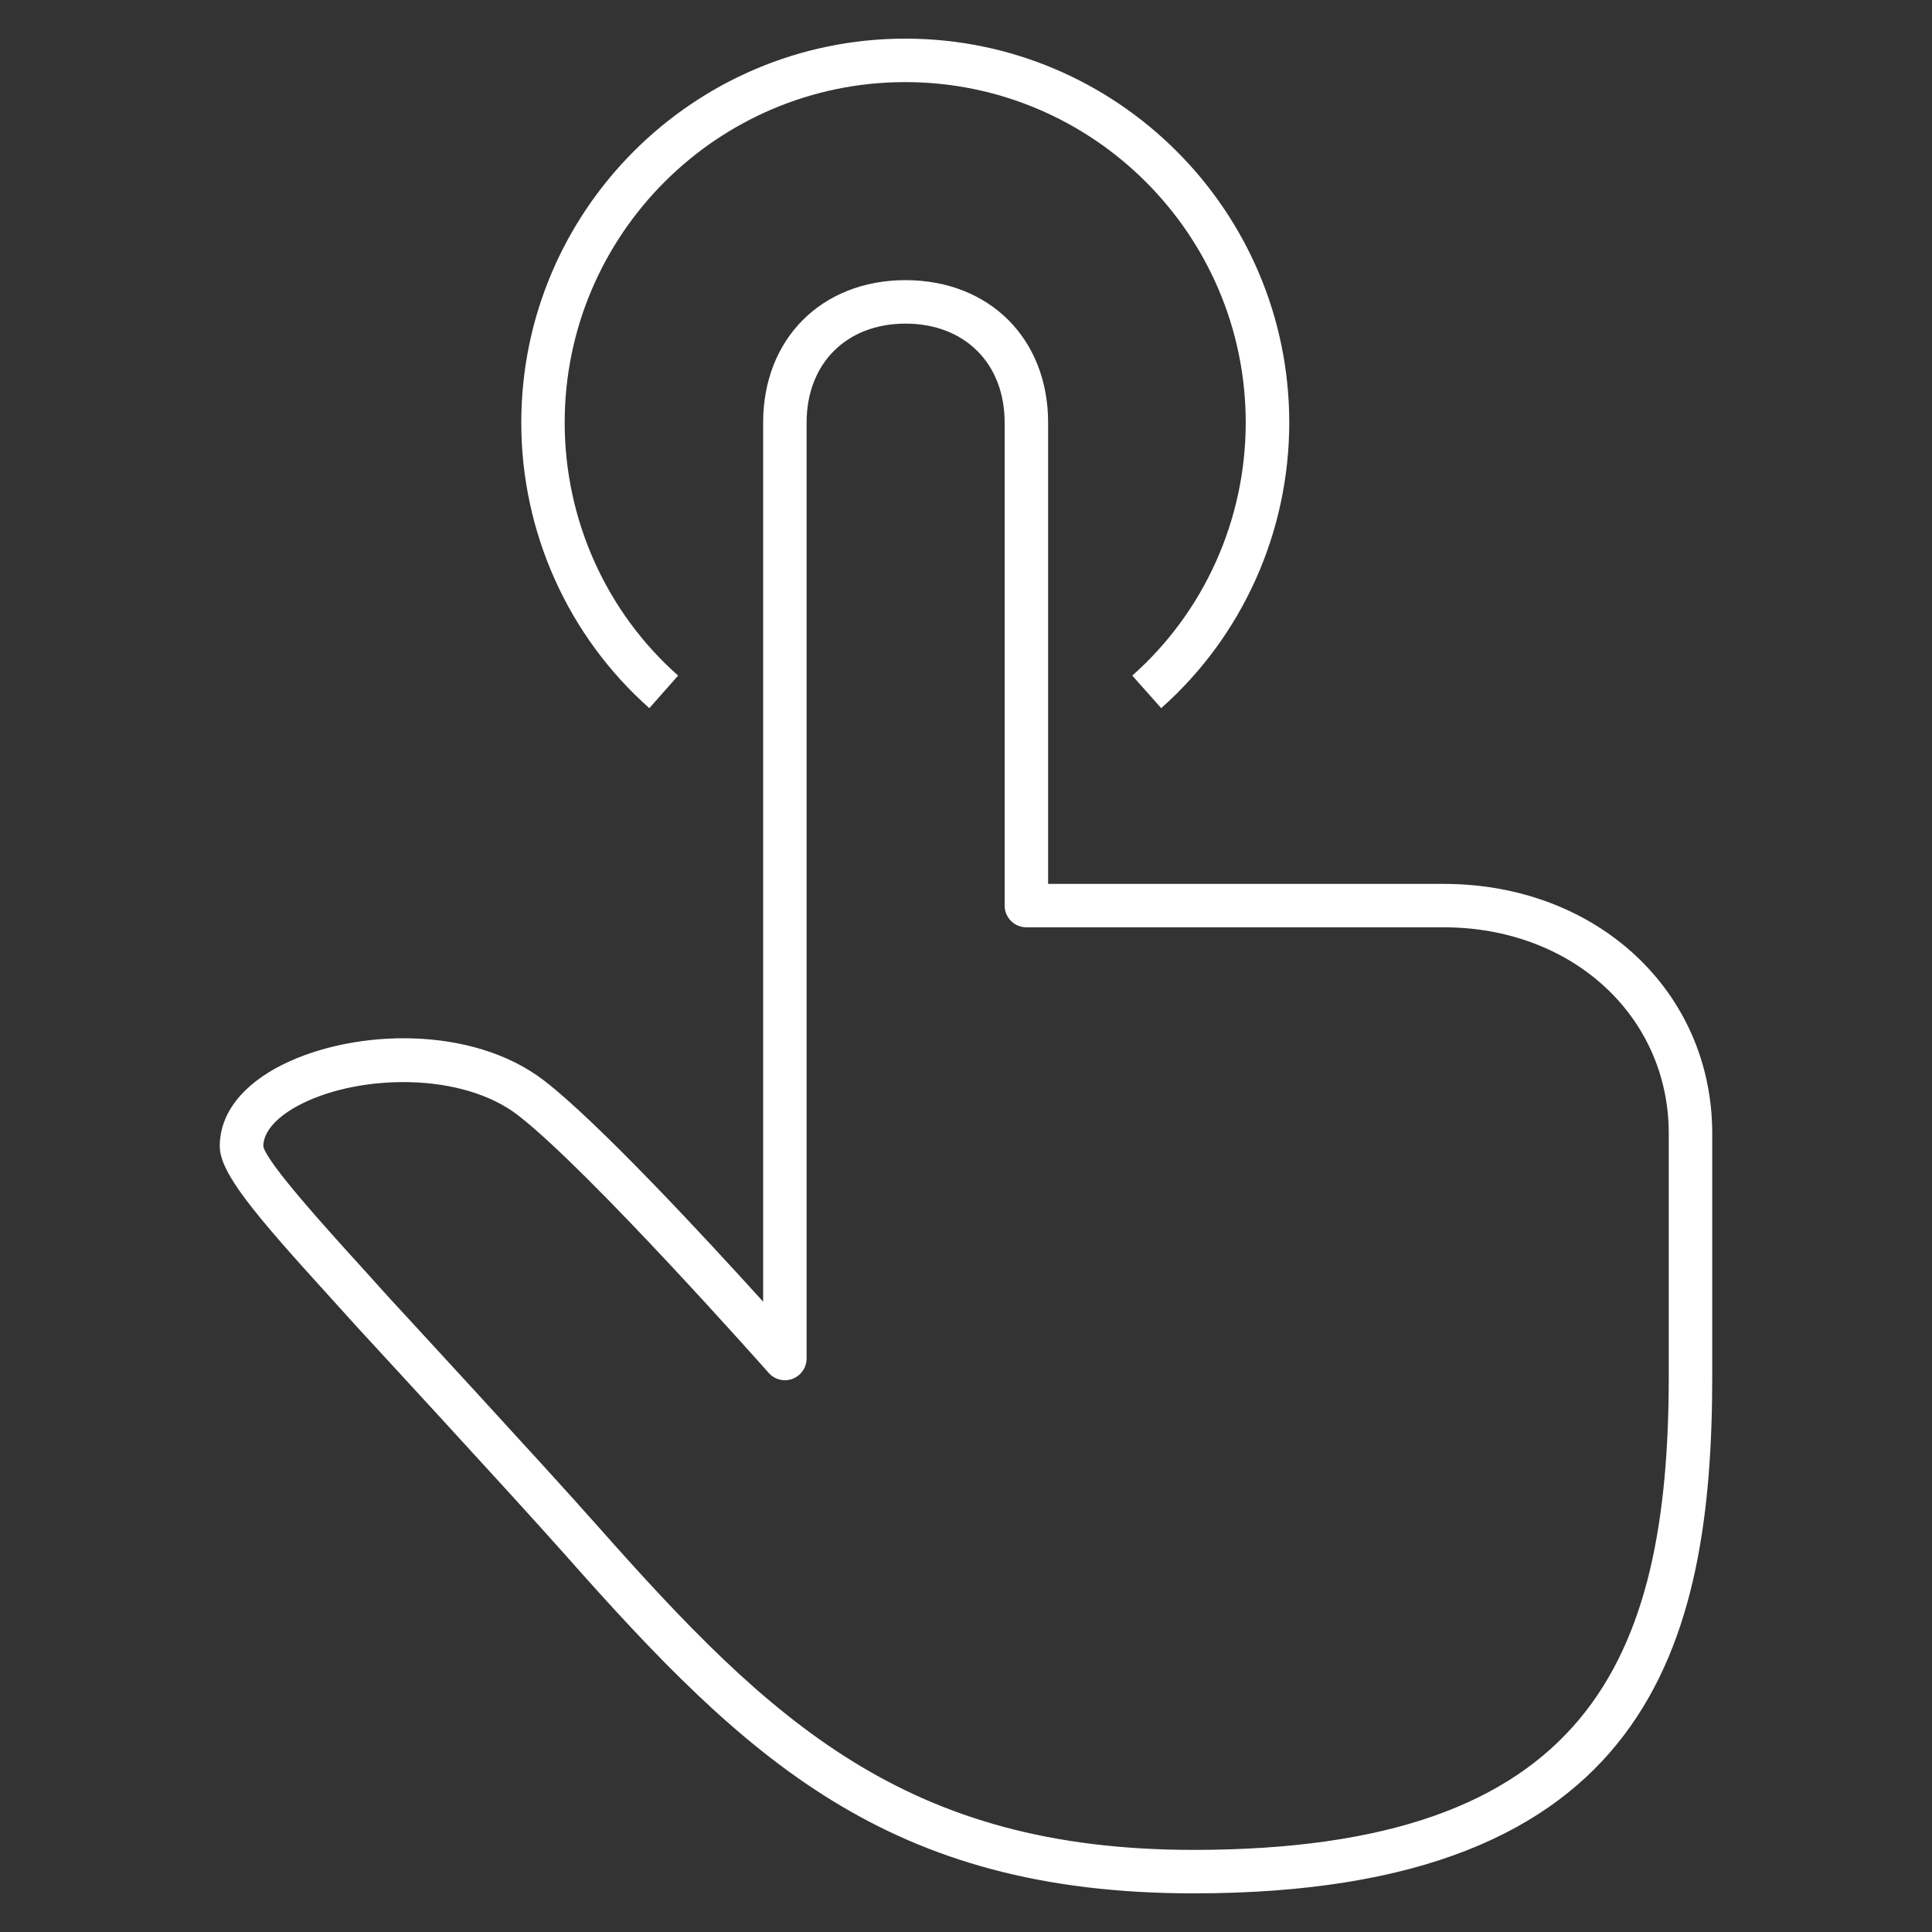 <svg fill="white" xmlns="http://www.w3.org/2000/svg" xmlnsXlink="http://www.w3.org/1999/xlink" 
	 viewBox="0 0 32 32" xmlSpace="preserve">
<rect x="0" y="0" width="32" height="32" fill="#333333" stroke="none"/>
<path stroke-width="2" d="M19.77,31.36c-5.067,0-7.409-2.218-10.404-5.602c-0.844-0.953-3.435-3.76-3.435-3.76L5.43,21.444
	c-1.217-1.339-1.79-2.018-1.79-2.459c0-0.541,0.374-1.022,1.052-1.357c1.188-0.586,3.129-0.646,4.319,0.269
	c0.895,0.688,2.677,2.611,3.629,3.663V7c0-1.388,0.968-2.357,2.354-2.36c0,0,0,0,0.001,0c0,0,0.001,0,0.003,0
	c0.001,0,0.002,0,0.003,0C16.391,4.643,17.36,5.612,17.36,7v7.64h6.552c2.536,0,4.448,1.778,4.448,4.136v4.01
	C28.36,27.239,27.319,31.36,19.77,31.36z M6.465,21.516c0.002,0.002,2.595,2.811,3.44,3.767c2.865,3.236,5.099,5.357,9.865,5.357
	c6.532,0,7.87-3.14,7.87-7.854v-4.01c0-1.948-1.603-3.417-3.728-3.417H17c-0.199,0-0.36-0.161-0.36-0.36V7
	c0-0.98-0.66-1.639-1.642-1.64C14.019,5.361,13.36,6.02,13.36,7v15.5c0,0.149-0.092,0.283-0.232,0.337
	c-0.139,0.054-0.298,0.015-0.397-0.099c-0.03-0.033-2.983-3.368-4.158-4.271c-0.925-0.709-2.589-0.673-3.562-0.192
	c-0.413,0.203-0.65,0.463-0.65,0.711c0.057,0.274,1.063,1.38,1.603,1.975L6.465,21.516z M10.755,11.729
	C9.407,10.535,8.634,8.811,8.634,7c0-3.507,2.853-6.36,6.36-6.36s6.36,2.853,6.36,6.36c0,1.811-0.773,3.534-2.121,4.729
	l-0.479-0.539c1.194-1.058,1.879-2.585,1.879-4.19c0-3.11-2.529-5.64-5.64-5.64c-3.11,0-5.64,2.53-5.64,5.64
	c0,1.605,0.685,3.133,1.879,4.19L10.755,11.729z"/>
<rect id="_Transparent_Rectangle" style="fill:none;" width="32" height="32"/>
</svg>